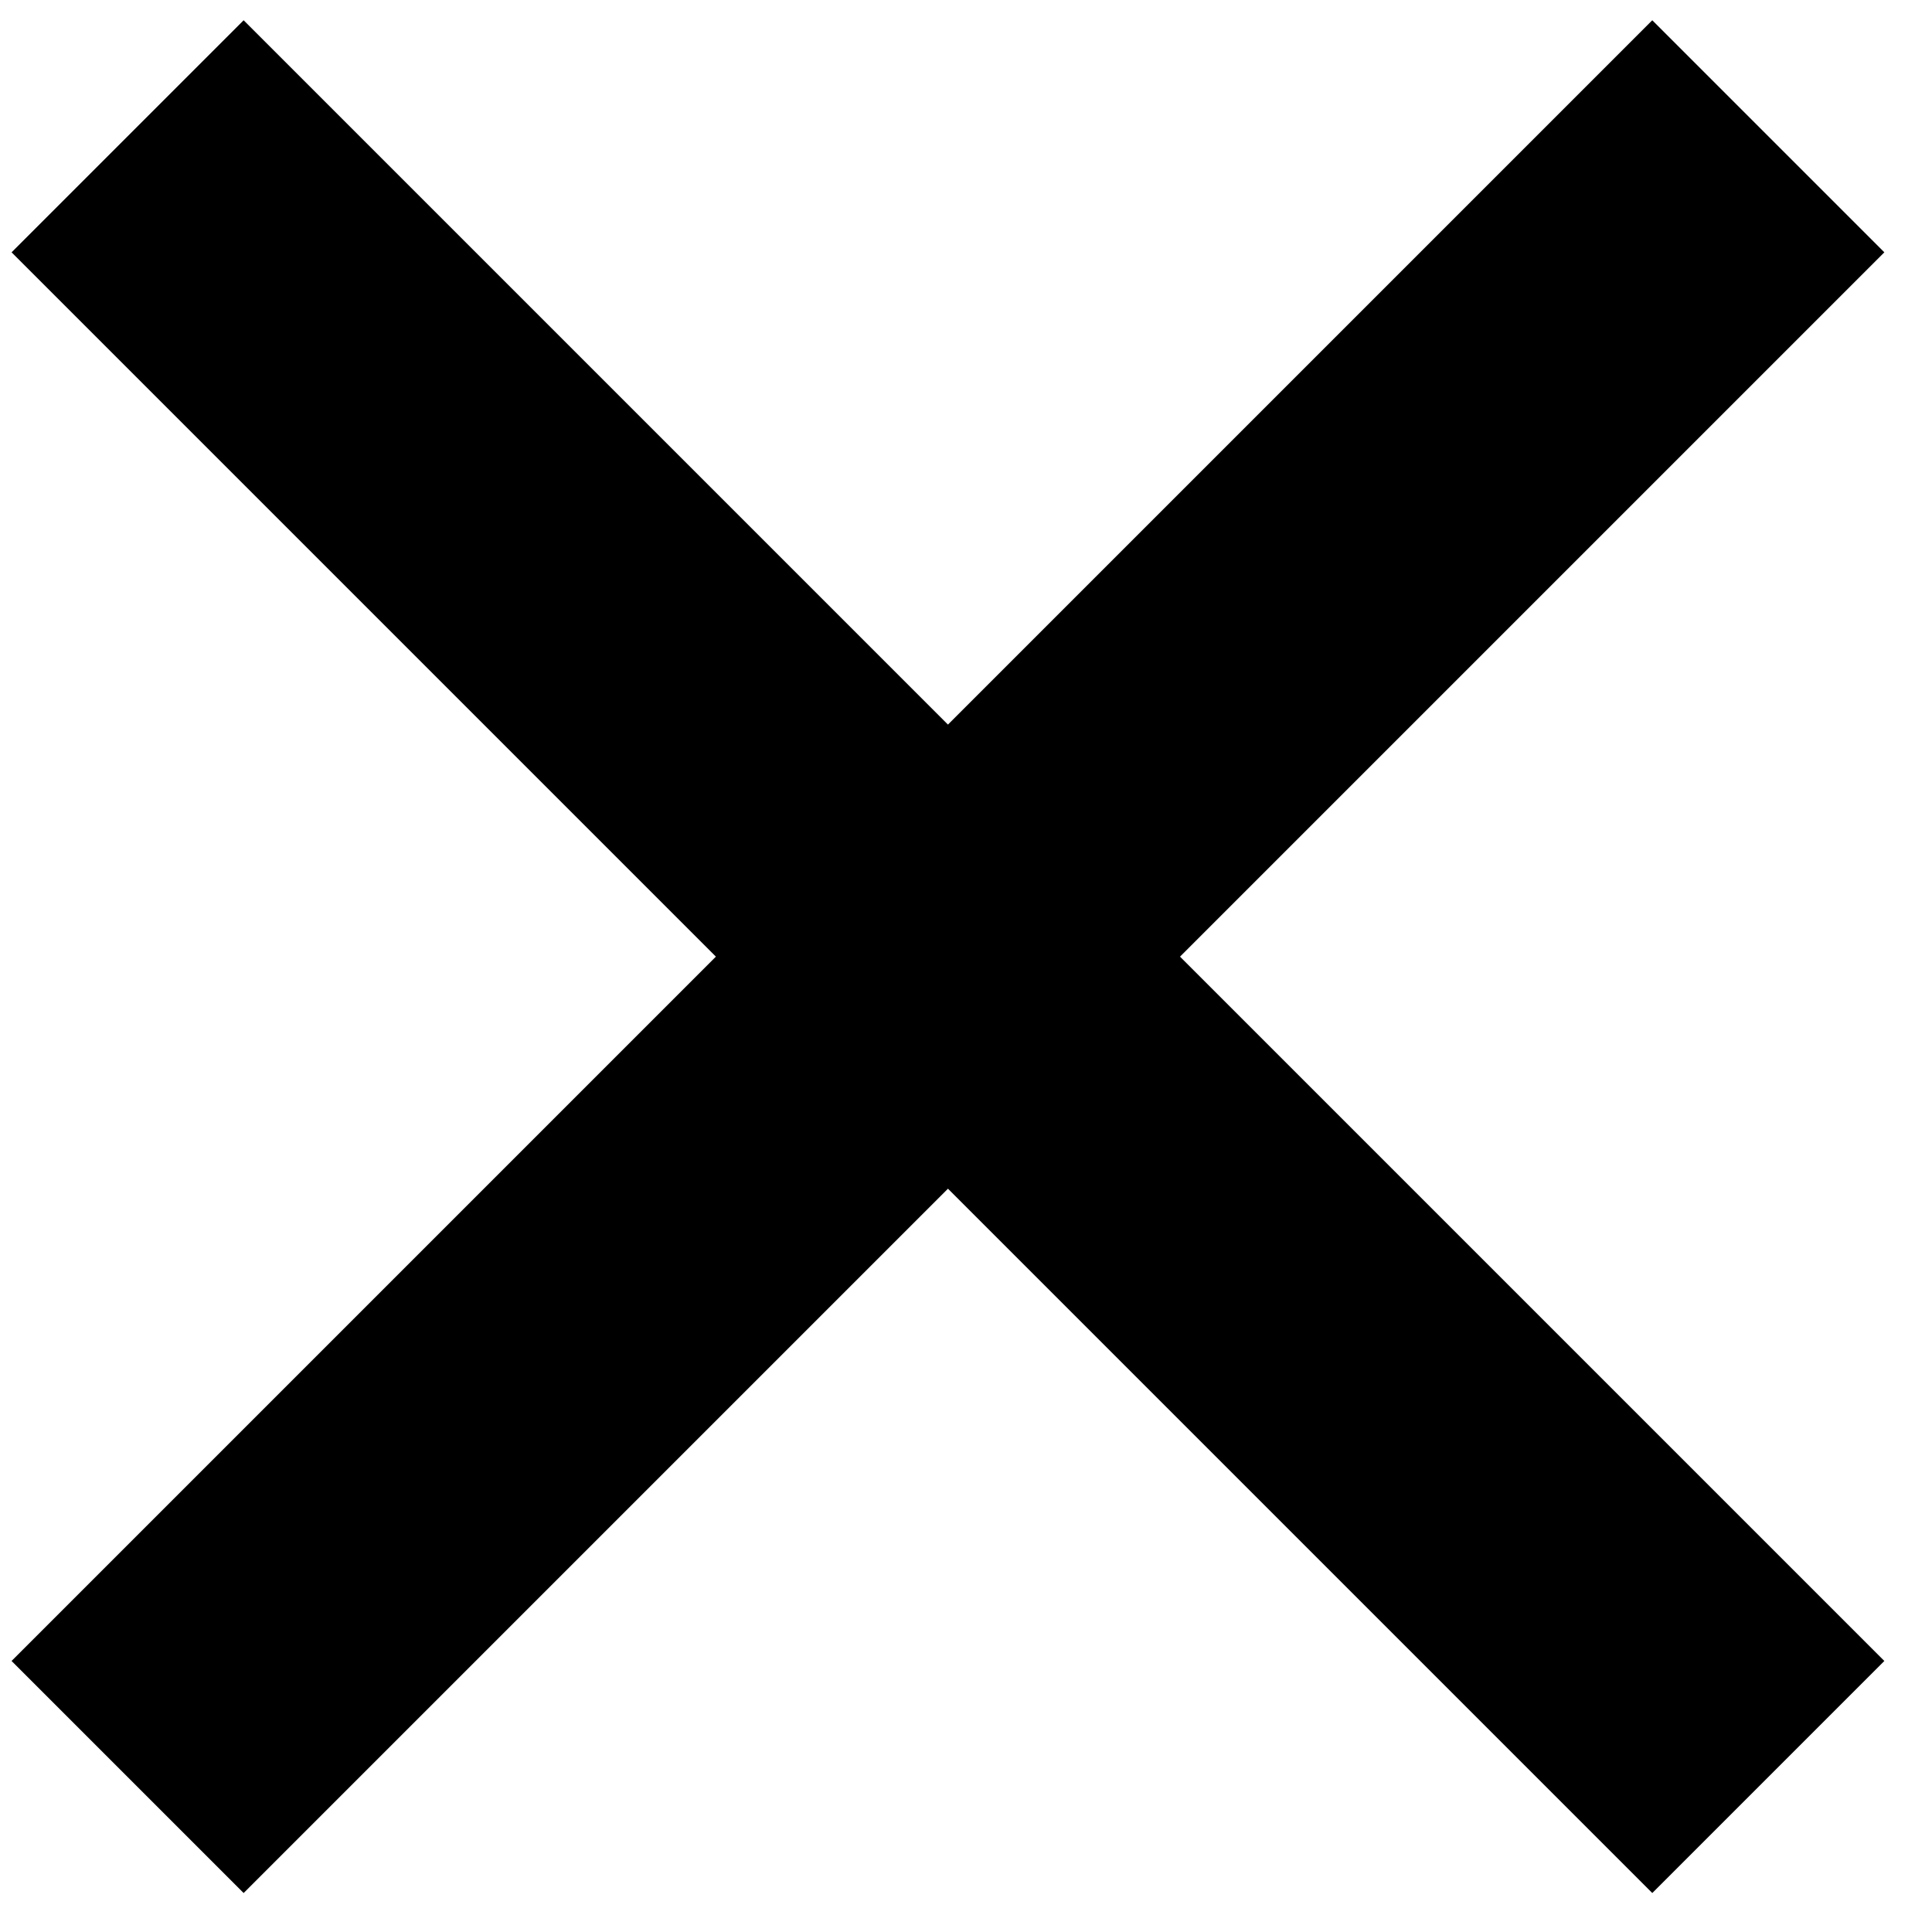 <svg width="22" height="22" viewBox="0 0 22 22" fill="none" xmlns="http://www.w3.org/2000/svg">
<path d="M1.453 1.552L20.136 20.235" stroke="black" stroke-width="3.737"/>
<path d="M20.136 1.552L1.453 20.235" stroke="black" stroke-width="3.737"/>
</svg>
